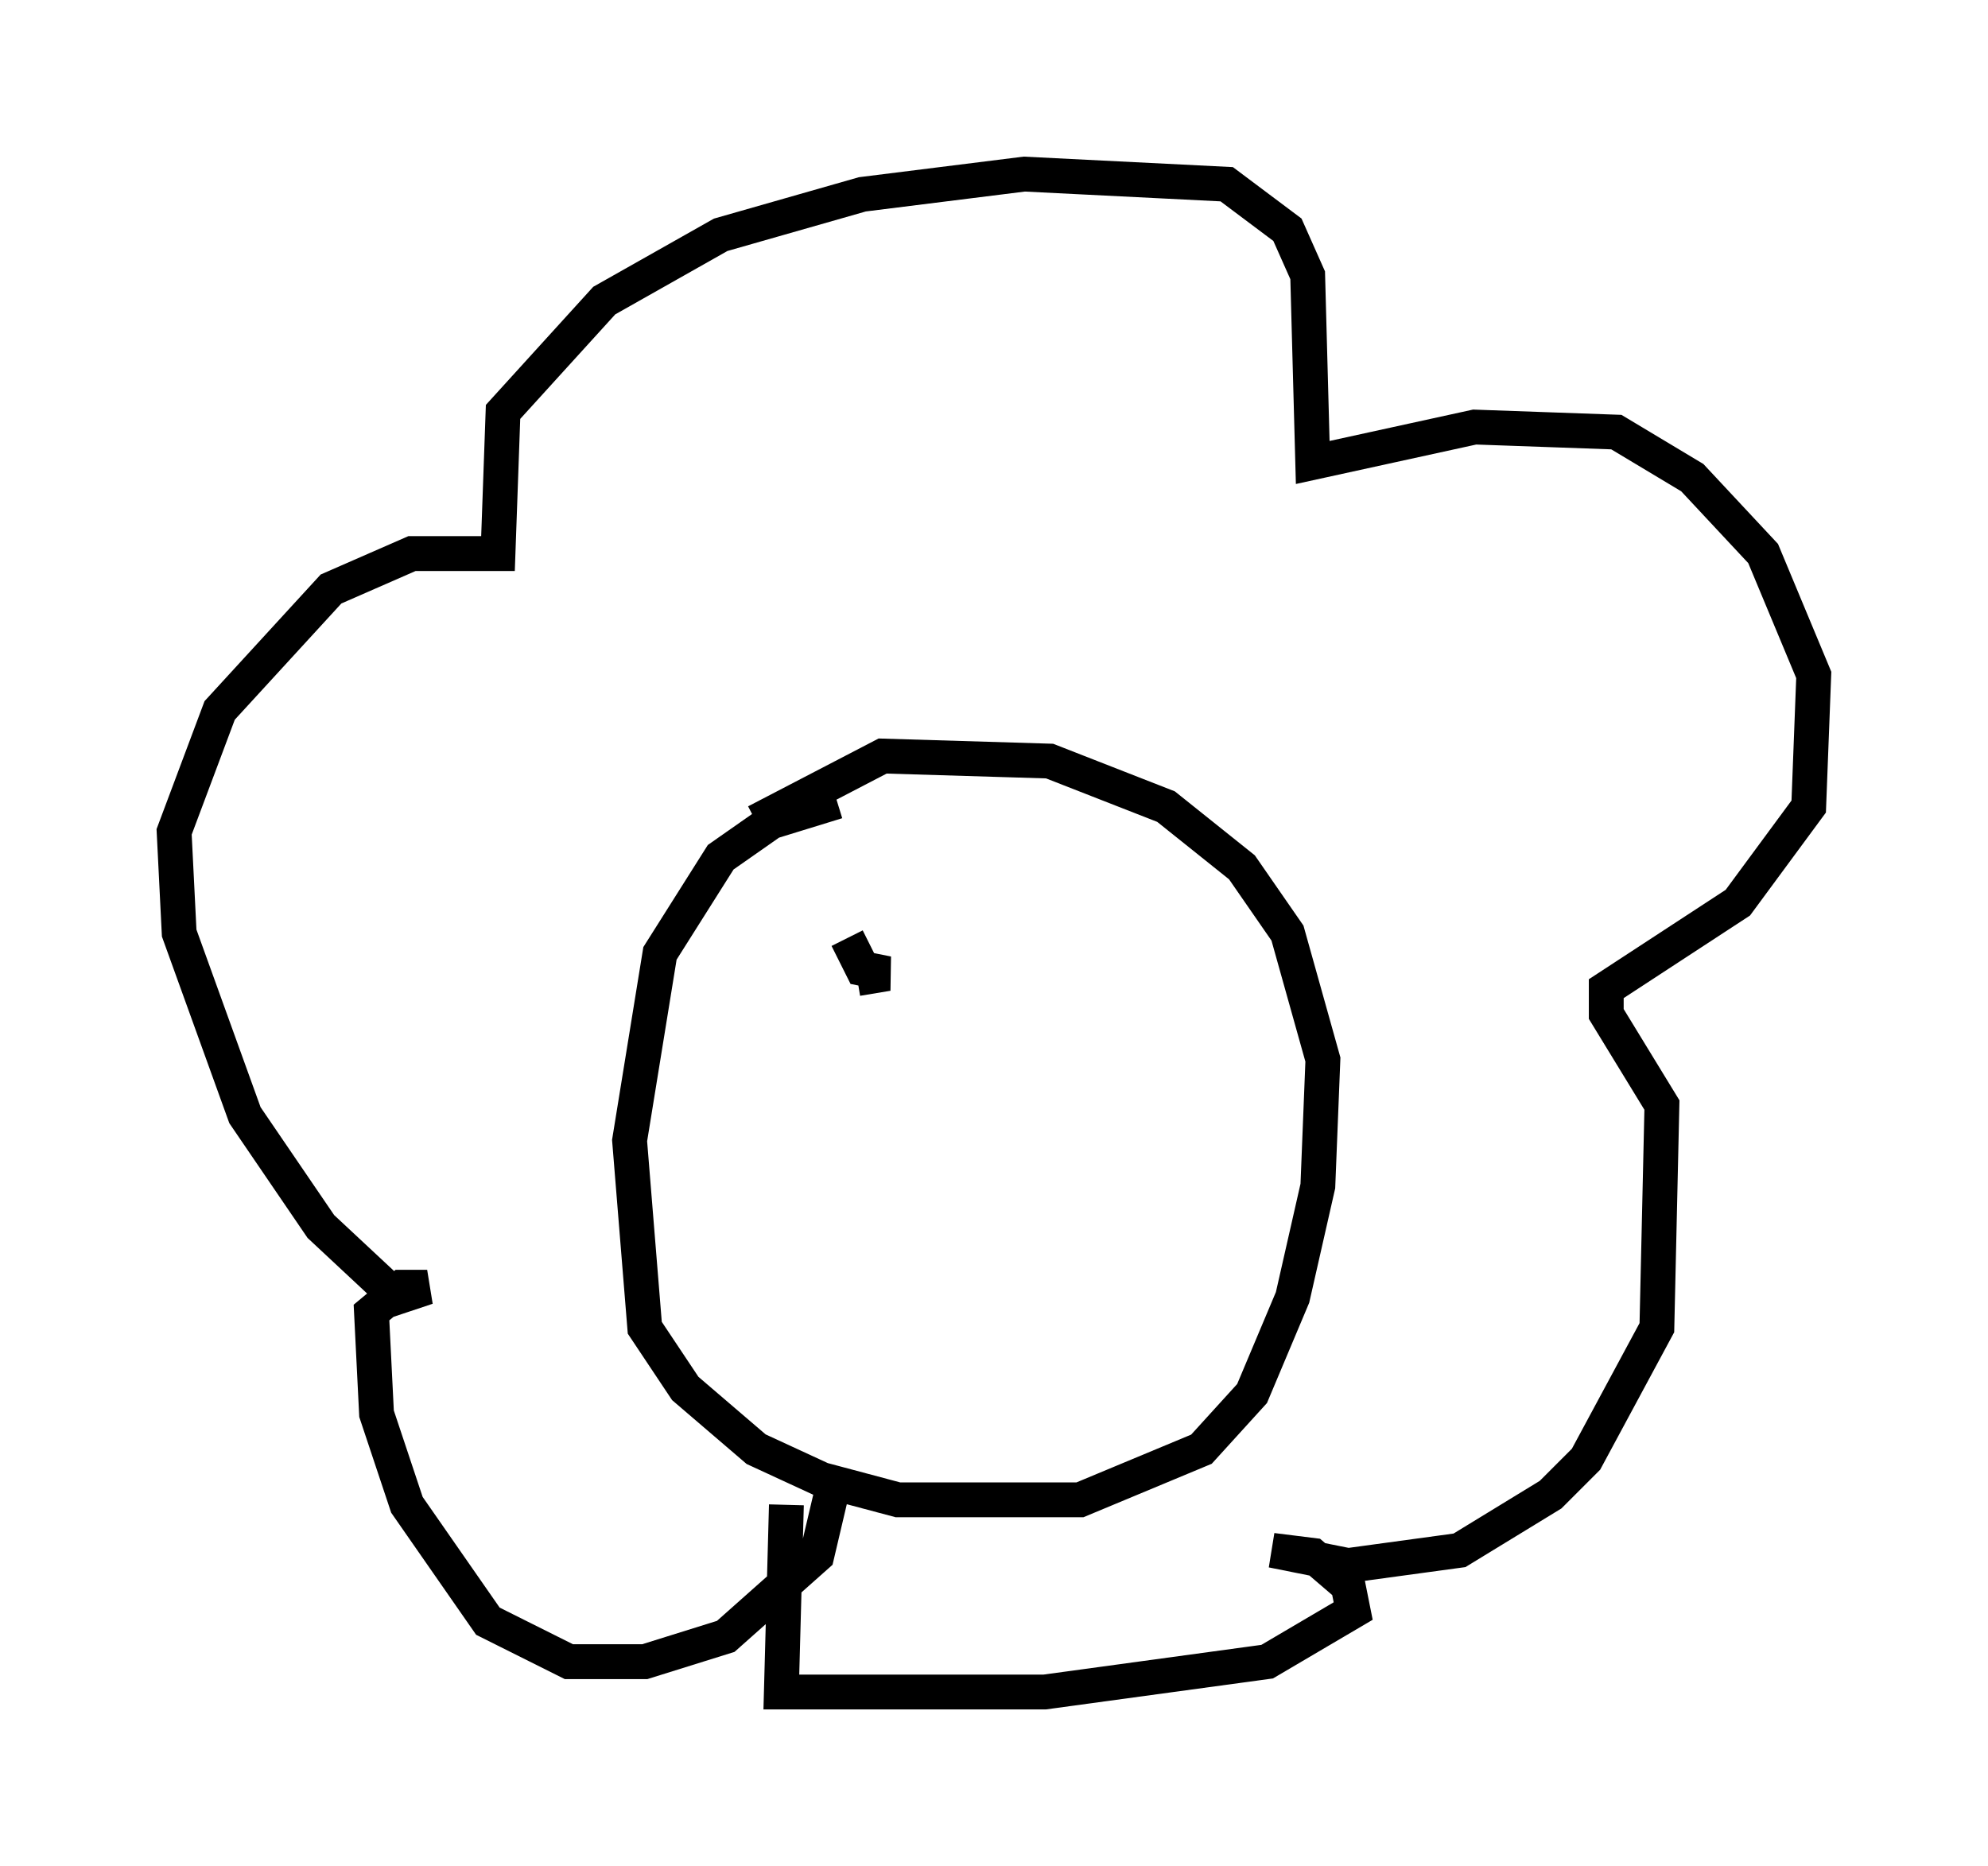 <?xml version="1.0" encoding="utf-8" ?>
<svg baseProfile="full" height="53.575" version="1.1" width="57.061" xmlns="http://www.w3.org/2000/svg" xmlns:ev="http://www.w3.org/2001/xml-events" xmlns:xlink="http://www.w3.org/1999/xlink"><defs /><rect fill="white" height="53.575" width="57.061" x="0" y="0" /><path d="M25.48, 23.447 m-1.453, -0.436 l-1.888, 0.581 -1.453, 1.017 l-1.743, 2.76 -0.872, 5.374 l0.436, 5.374 1.162, 1.743 l2.034, 1.743 1.888, 0.872 l2.179, 0.581 5.229, 0.0 l3.486, -1.453 1.453, -1.598 l1.162, -2.76 0.726, -3.196 l0.145, -3.631 -1.017, -3.631 l-1.307, -1.888 -2.179, -1.743 l-3.341, -1.307 -4.793, -0.145 l-3.631, 1.888 m2.324, 18.592 l-0.581, 2.469 -2.615, 2.324 l-2.324, 0.726 -2.179, 0.0 l-2.324, -1.162 -2.324, -3.341 l-0.872, -2.615 -0.145, -2.905 l0.872, -0.726 0.726, 0.0 l-0.872, 0.291 -2.179, -2.034 l-2.179, -3.196 -1.888, -5.229 l-0.145, -2.905 1.307, -3.486 l3.196, -3.486 2.324, -1.017 l2.469, 0.0 0.145, -4.067 l2.905, -3.196 3.341, -1.888 l4.067, -1.162 4.648, -0.581 l5.81, 0.291 1.743, 1.307 l0.581, 1.307 0.145, 5.374 l4.648, -1.017 4.067, 0.145 l2.179, 1.307 2.034, 2.179 l1.453, 3.486 -0.145, 3.777 l-2.034, 2.76 -3.777, 2.469 l0.0, 0.726 1.598, 2.615 l-0.145, 6.391 -2.034, 3.777 l-1.017, 1.017 -2.615, 1.598 l-3.196, 0.436 -2.179, -0.436 l1.162, 0.145 1.017, 0.872 l0.145, 0.726 -2.469, 1.453 l-6.391, 0.872 -7.553, 0.0 l0.145, -5.374 m1.743, -16.268 l0.436, 0.872 0.726, 0.145 l-0.872, 0.145 " fill="none" stroke="black" stroke-width="1" /></svg>